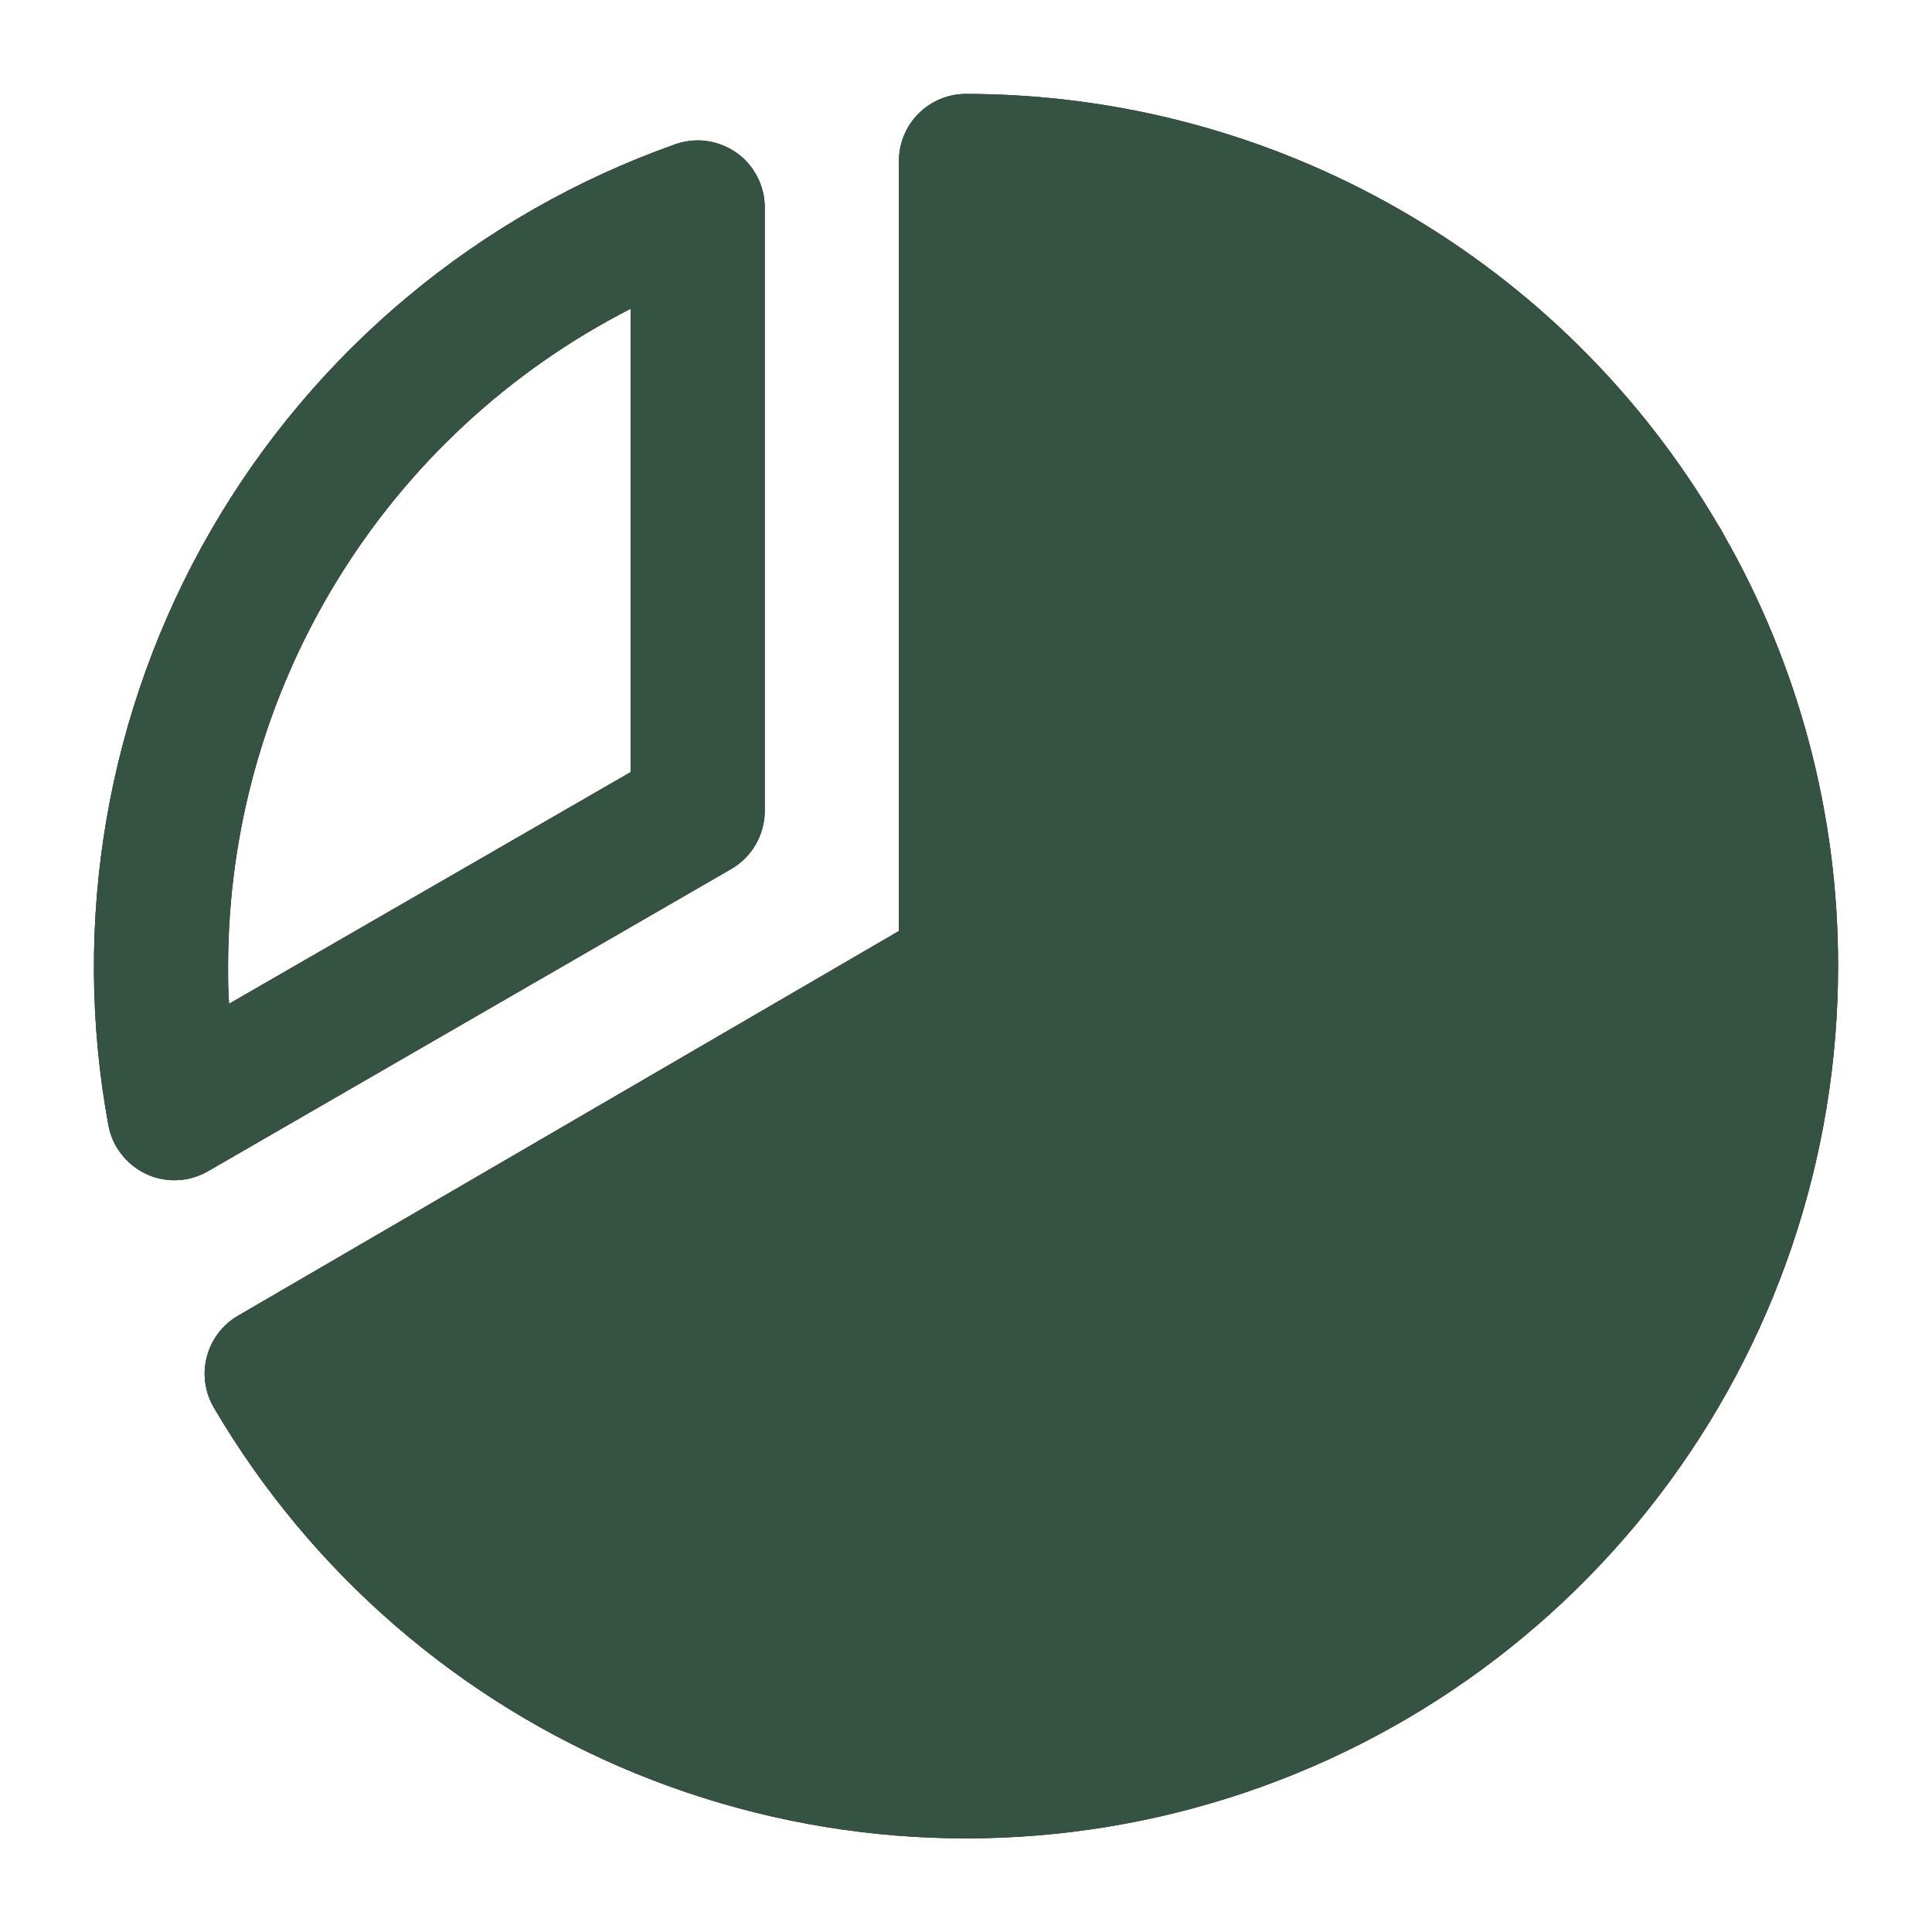 <svg width="18" height="18" viewBox="0 0 18 18" fill="none" xmlns="http://www.w3.org/2000/svg">
<path d="M6.813 8.096C6.908 8.041 6.987 7.962 7.041 7.867C7.096 7.772 7.125 7.664 7.125 7.555V1.93C7.125 1.83 7.1 1.732 7.054 1.644C7.008 1.555 6.941 1.479 6.86 1.422C6.778 1.365 6.684 1.328 6.586 1.314C6.487 1.3 6.386 1.311 6.292 1.344C4.468 1.989 2.934 3.265 1.966 4.94C0.998 6.616 0.659 8.581 1.01 10.484C1.028 10.583 1.07 10.675 1.132 10.754C1.193 10.833 1.272 10.896 1.363 10.938C1.445 10.977 1.535 10.996 1.625 10.996C1.735 10.996 1.843 10.967 1.938 10.912L6.813 8.096ZM5.875 2.877V7.194L2.134 9.352C2.125 9.234 2.125 9.116 2.125 9C2.126 7.733 2.477 6.491 3.139 5.411C3.8 4.33 4.747 3.453 5.875 2.877ZM17.125 9C17.126 10.784 16.539 12.518 15.457 13.935C14.374 15.353 12.854 16.375 11.133 16.843C9.412 17.311 7.585 17.2 5.933 16.527C4.281 15.853 2.897 14.655 1.994 13.117C1.952 13.046 1.924 12.967 1.913 12.886C1.901 12.804 1.906 12.721 1.927 12.641C1.948 12.561 1.984 12.486 2.034 12.42C2.084 12.354 2.147 12.299 2.218 12.258L8.375 8.674V1.5C8.375 1.334 8.441 1.175 8.558 1.058C8.675 0.941 8.834 0.875 9 0.875C10.418 0.876 11.811 1.247 13.041 1.953C14.271 2.658 15.295 3.673 16.011 4.897C16.02 4.909 16.027 4.922 16.035 4.935C16.043 4.948 16.051 4.964 16.058 4.978C16.759 6.202 17.127 7.589 17.125 9Z" fill="#1C1C1C"/>
<path d="M6.813 8.096C6.908 8.041 6.987 7.962 7.041 7.867C7.096 7.772 7.125 7.664 7.125 7.555V1.93C7.125 1.83 7.1 1.732 7.054 1.644C7.008 1.555 6.941 1.479 6.86 1.422C6.778 1.365 6.684 1.328 6.586 1.314C6.487 1.3 6.386 1.311 6.292 1.344C4.468 1.989 2.934 3.265 1.966 4.94C0.998 6.616 0.659 8.581 1.01 10.484C1.028 10.583 1.07 10.675 1.132 10.754C1.193 10.833 1.272 10.896 1.363 10.938C1.445 10.977 1.535 10.996 1.625 10.996C1.735 10.996 1.843 10.967 1.938 10.912L6.813 8.096ZM5.875 2.877V7.194L2.134 9.352C2.125 9.234 2.125 9.116 2.125 9C2.126 7.733 2.477 6.491 3.139 5.411C3.8 4.33 4.747 3.453 5.875 2.877ZM17.125 9C17.126 10.784 16.539 12.518 15.457 13.935C14.374 15.353 12.854 16.375 11.133 16.843C9.412 17.311 7.585 17.2 5.933 16.527C4.281 15.853 2.897 14.655 1.994 13.117C1.952 13.046 1.924 12.967 1.913 12.886C1.901 12.804 1.906 12.721 1.927 12.641C1.948 12.561 1.984 12.486 2.034 12.42C2.084 12.354 2.147 12.299 2.218 12.258L8.375 8.674V1.5C8.375 1.334 8.441 1.175 8.558 1.058C8.675 0.941 8.834 0.875 9 0.875C10.418 0.876 11.811 1.247 13.041 1.953C14.271 2.658 15.295 3.673 16.011 4.897C16.02 4.909 16.027 4.922 16.035 4.935C16.043 4.948 16.051 4.964 16.058 4.978C16.759 6.202 17.127 7.589 17.125 9Z" fill="#355342"/>
</svg>
